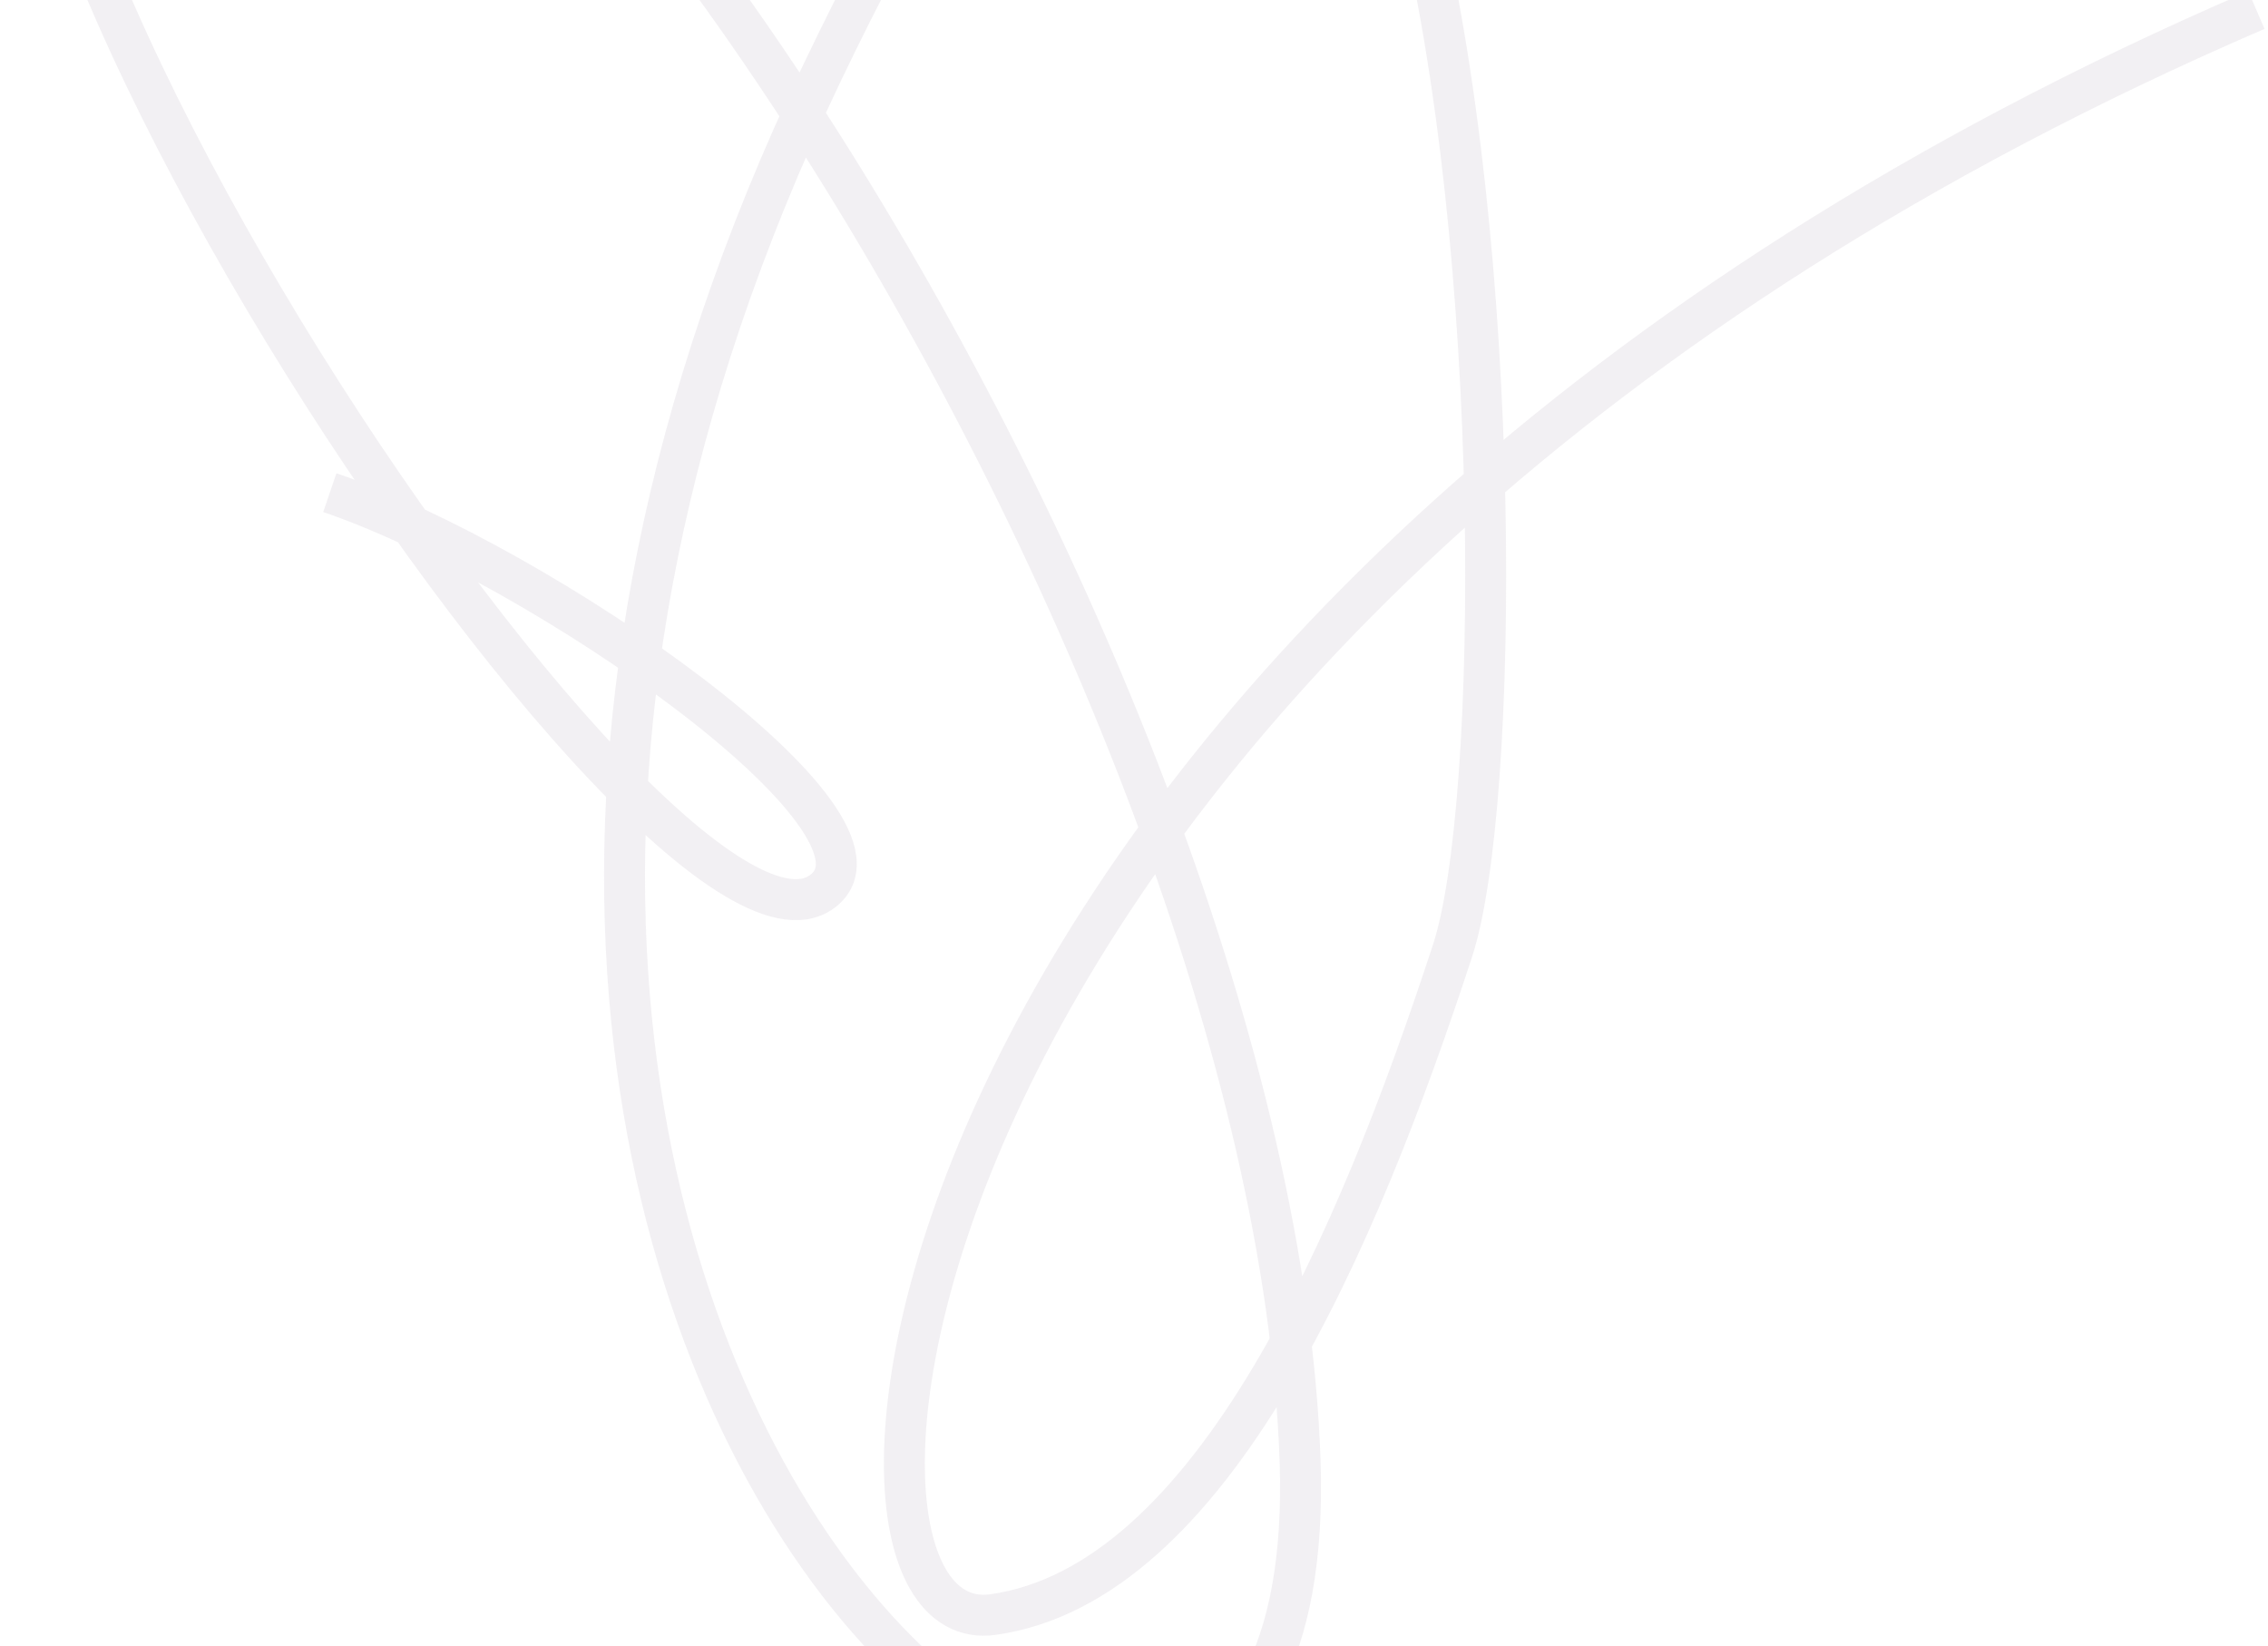 <svg width="277" height="201" viewBox="0 0 277 201" fill="none" xmlns="http://www.w3.org/2000/svg">
<path opacity="0.5" d="M40.283 60.158C66.052 68.943 111.664 100.685 100.379 108.89C79.505 124.067 -31.38 -44.019 13.198 -57.197C57.776 -70.374 155.396 81.541 158.782 178.259C162.167 274.977 21.38 174.032 100.379 8.94C179.378 -156.153 188.971 80.794 177.403 116.1C165.835 151.406 148.06 193.425 121.257 197.155C94.454 200.884 107.715 73.584 275.587 1.232" stroke="#C3BCC9" stroke-opacity="0.43" stroke-width="5"/>
</svg>
